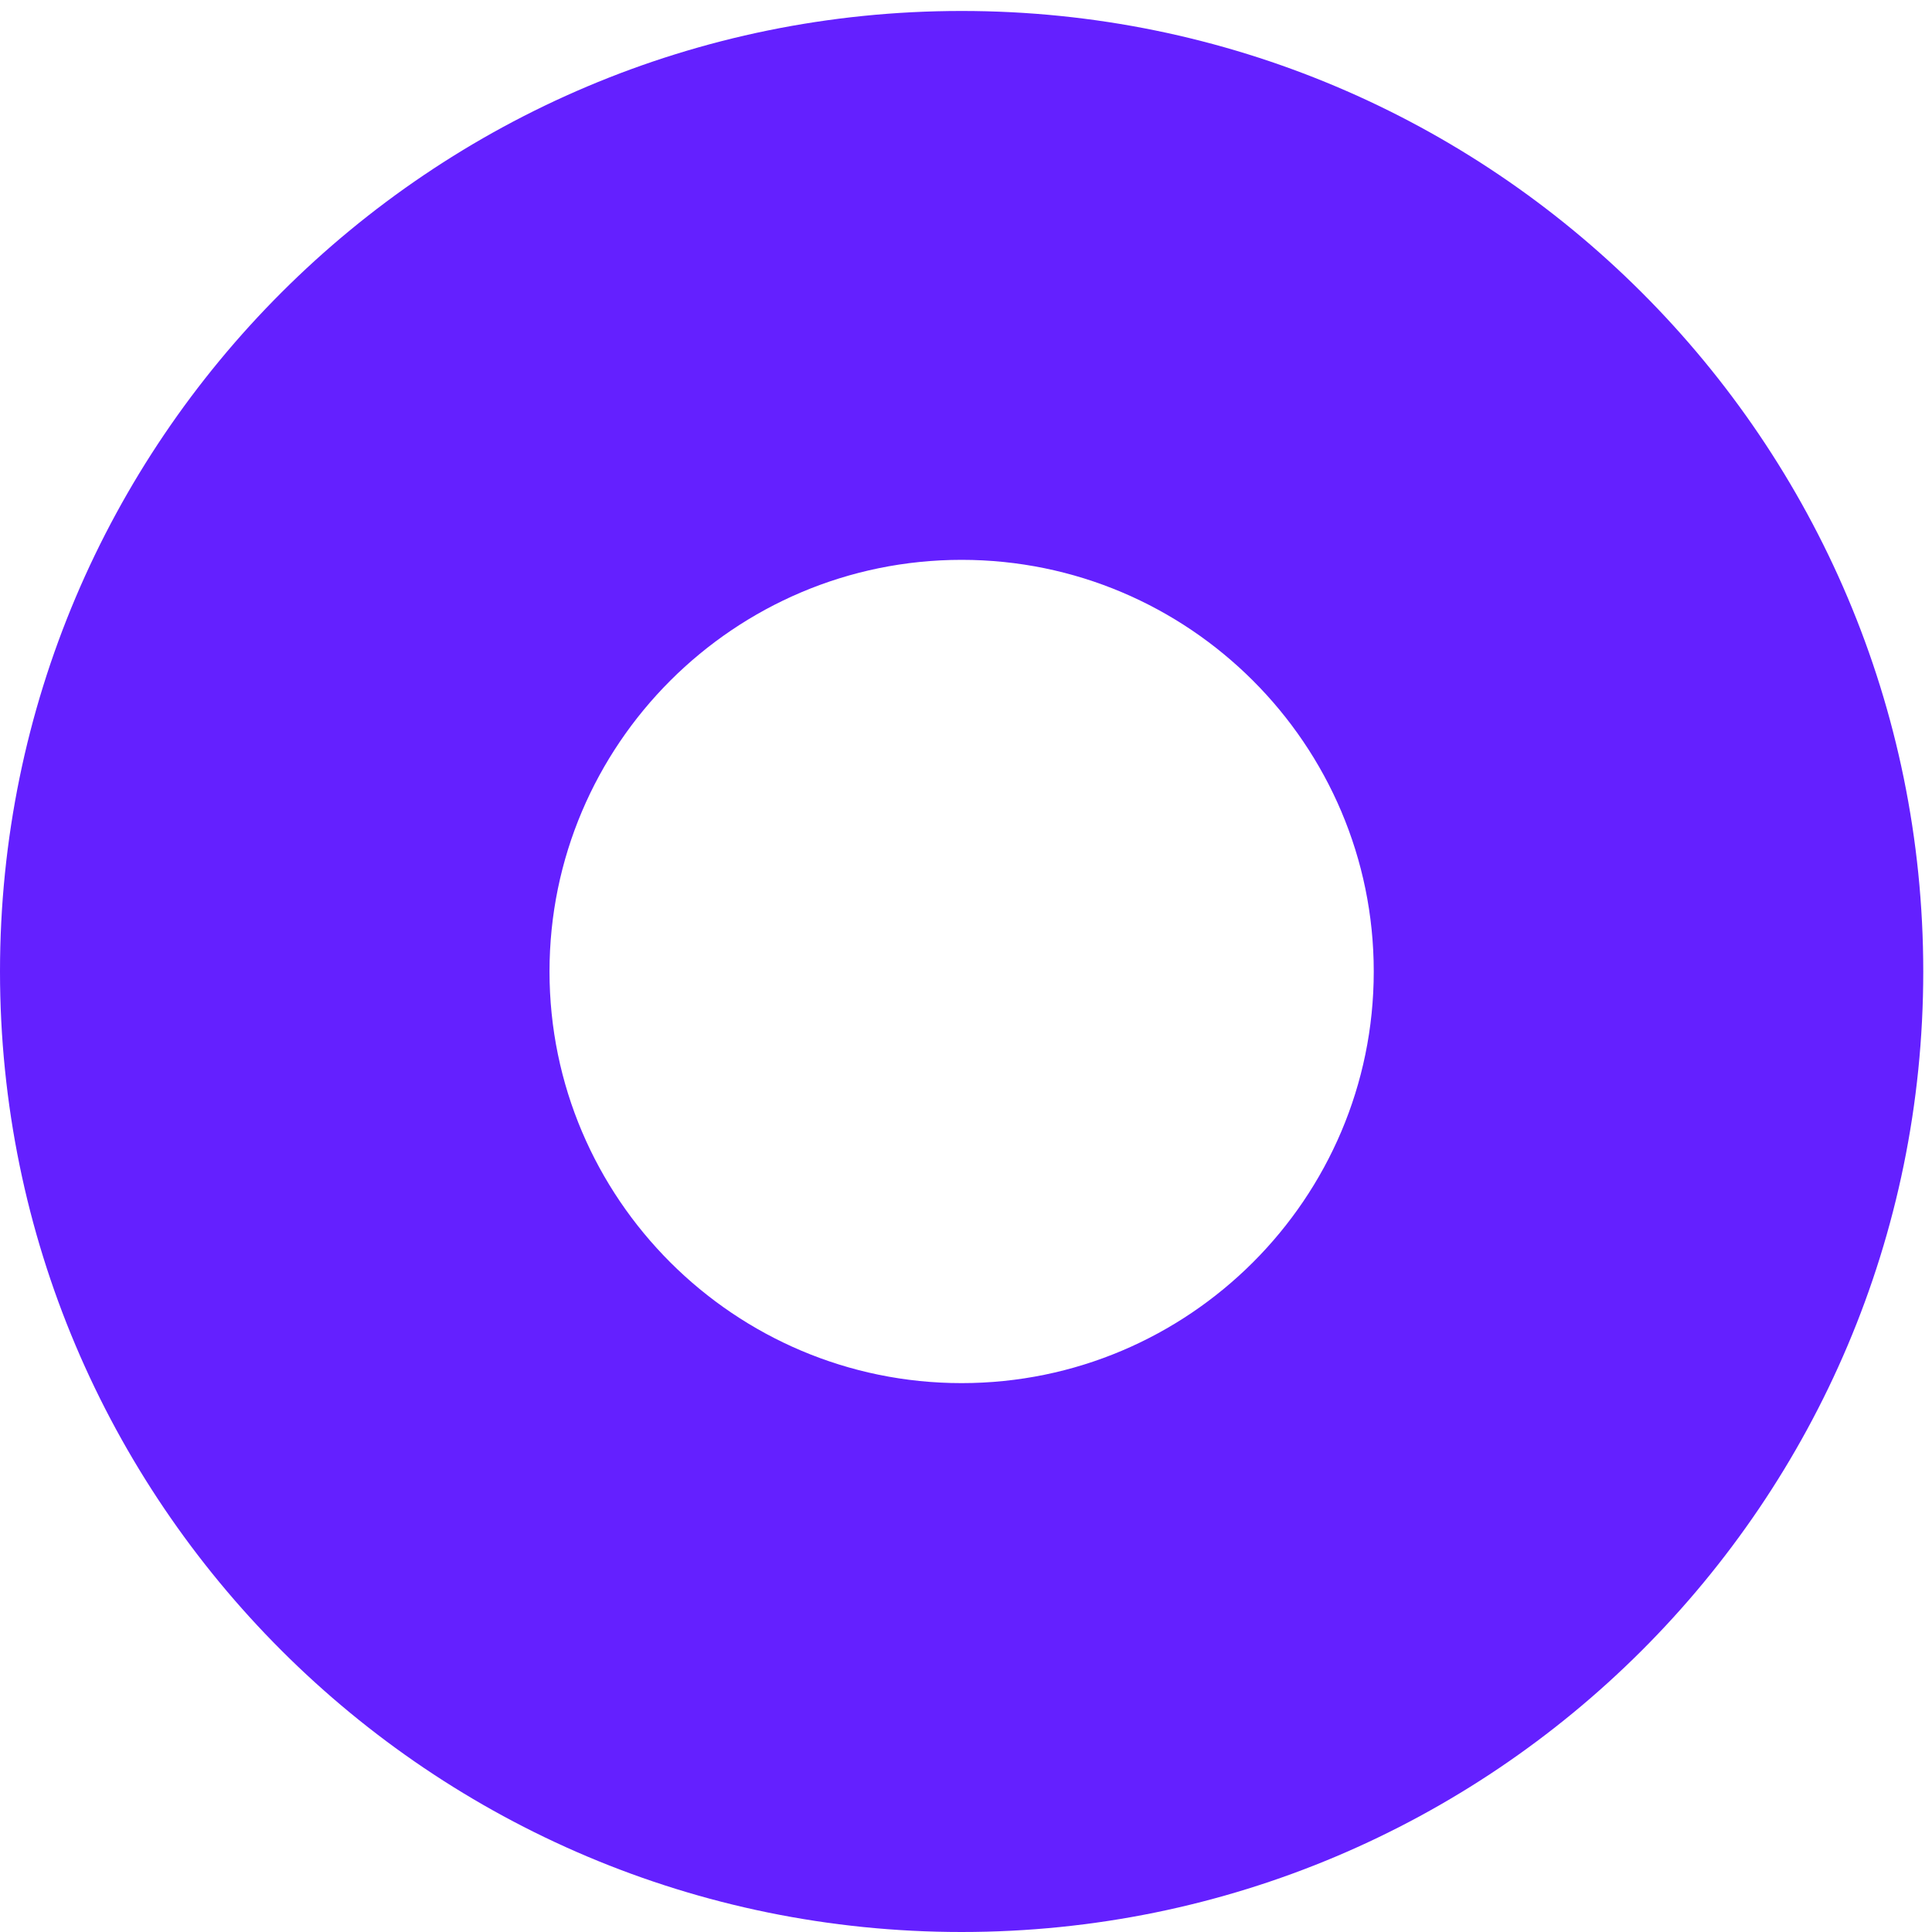 <svg xmlns="http://www.w3.org/2000/svg" width="40" height="40" viewBox="0 0 40 40" fill="none">
  <path d="M19.909 11.591C24.614 11.591 28.442 15.415 28.442 20.114C28.442 24.812 24.614 28.636 19.909 28.636C15.205 28.636 11.377 24.812 11.377 20.114C11.377 15.415 15.205 11.591 19.909 11.591ZM19.909 0.227C8.914 0.227 0 9.131 0 20.114C0 31.097 8.914 40 19.909 40C30.905 40 39.819 31.097 39.819 20.114C39.819 9.131 30.905 0.227 19.909 0.227Z" fill="#6420FF"/>
</svg>